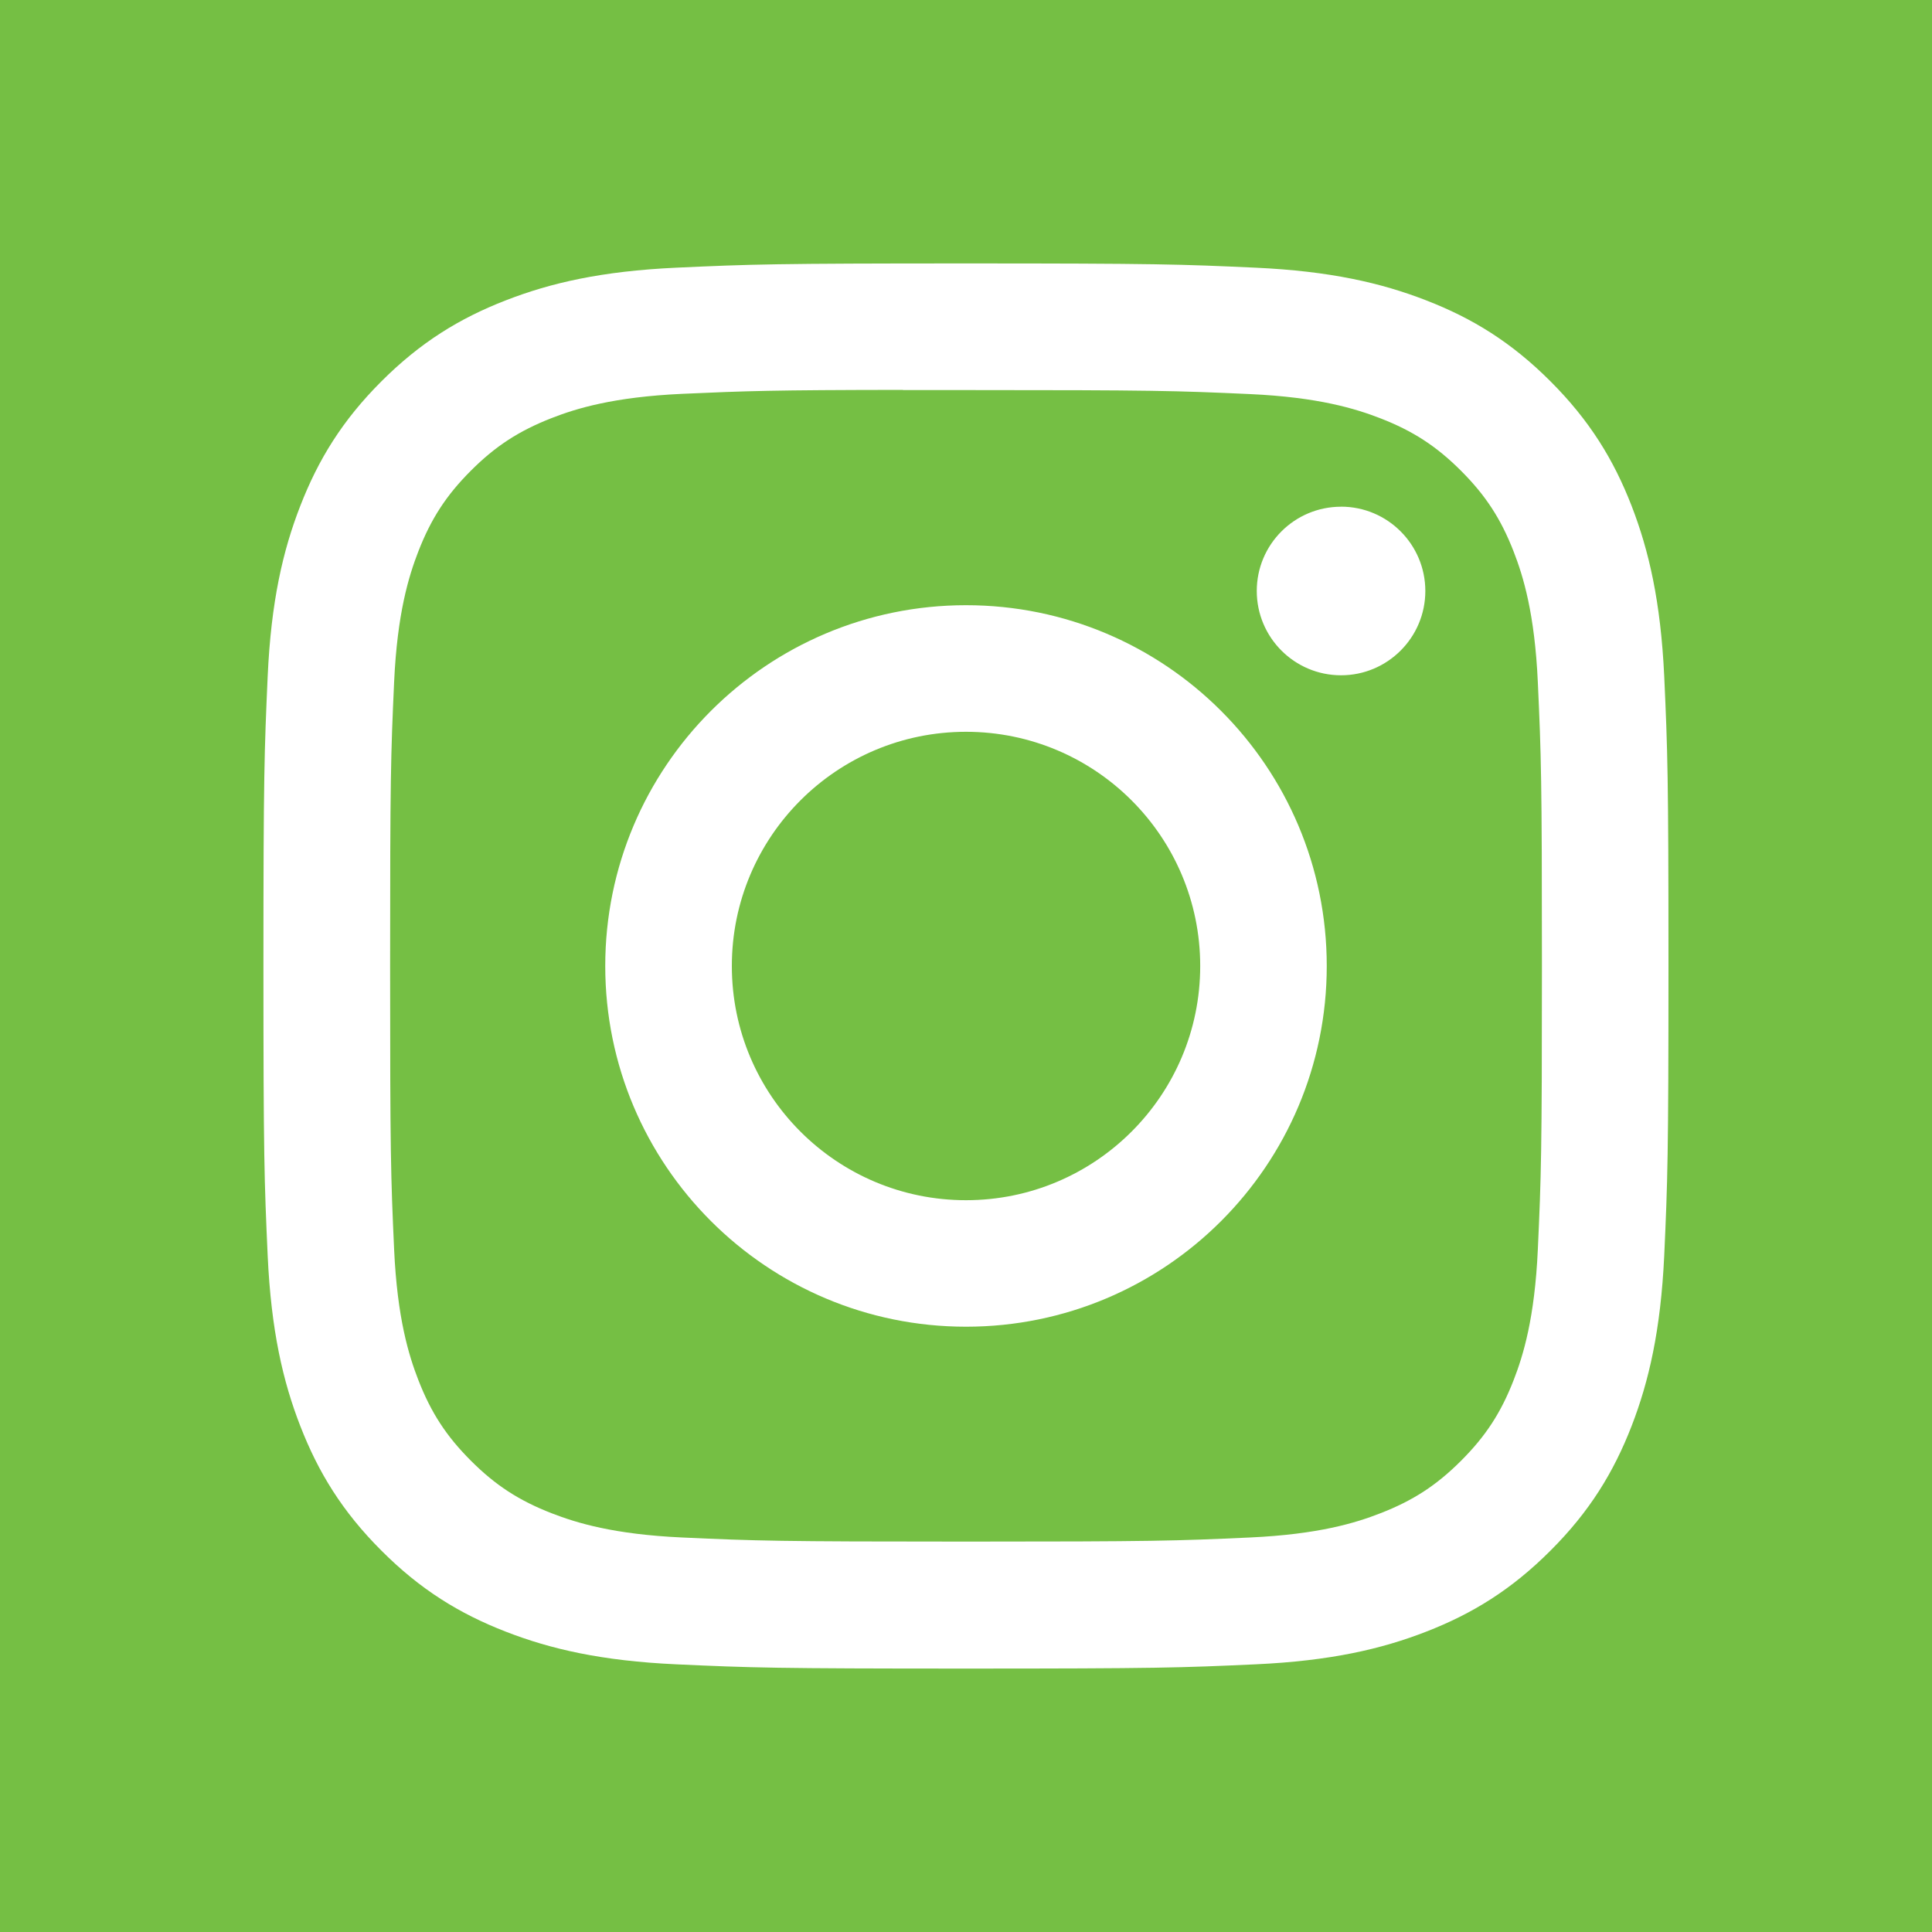 <svg width="40" height="40" viewBox="0 0 40 40" fill="none" xmlns="http://www.w3.org/2000/svg">
<path d="M40 40H0V0H40V40ZM19.998 5.454C16.05 5.454 15.554 5.471 14.003 5.542C12.455 5.613 11.397 5.858 10.473 6.218C9.516 6.589 8.705 7.087 7.896 7.896C7.087 8.704 6.59 9.515 6.218 10.472C5.857 11.397 5.612 12.454 5.542 14.002C5.473 15.553 5.454 16.05 5.454 20C5.454 23.95 5.472 24.445 5.542 25.996C5.613 27.544 5.858 28.602 6.218 29.526C6.59 30.483 7.087 31.295 7.896 32.103C8.704 32.913 9.516 33.411 10.472 33.782C11.397 34.142 12.454 34.387 14.002 34.458C15.553 34.529 16.049 34.546 19.999 34.546C23.949 34.546 24.444 34.529 25.995 34.458C27.544 34.387 28.602 34.142 29.527 33.782C30.483 33.411 31.294 32.912 32.102 32.103C32.911 31.295 33.408 30.483 33.78 29.526C34.138 28.601 34.383 27.544 34.456 25.996C34.526 24.445 34.544 23.95 34.544 20C34.544 16.05 34.526 15.553 34.456 14.002C34.383 12.454 34.138 11.396 33.78 10.472C33.408 9.515 32.91 8.704 32.102 7.896C31.293 7.086 30.484 6.589 29.526 6.218C28.599 5.858 27.541 5.613 25.993 5.542C24.442 5.471 23.948 5.454 19.998 5.454ZM18.695 8.076C19.083 8.076 19.515 8.076 20.001 8.076C23.884 8.076 24.345 8.089 25.878 8.159C27.296 8.224 28.065 8.461 28.578 8.66C29.257 8.924 29.741 9.239 30.25 9.748C30.759 10.257 31.075 10.742 31.339 11.421C31.538 11.933 31.774 12.703 31.839 14.121C31.909 15.654 31.924 16.115 31.924 19.997C31.924 23.878 31.909 24.339 31.839 25.872C31.774 27.29 31.538 28.06 31.339 28.572C31.075 29.251 30.759 29.734 30.25 30.243C29.741 30.752 29.257 31.067 28.578 31.331C28.066 31.531 27.296 31.767 25.878 31.832C24.345 31.902 23.884 31.917 20.001 31.917C16.117 31.917 15.656 31.902 14.123 31.832C12.705 31.767 11.936 31.53 11.423 31.331C10.744 31.067 10.259 30.752 9.75 30.243C9.241 29.734 8.925 29.25 8.661 28.571C8.462 28.059 8.225 27.289 8.16 25.871C8.09 24.338 8.077 23.877 8.077 19.993C8.077 16.109 8.09 15.65 8.16 14.117C8.225 12.699 8.462 11.93 8.661 11.417C8.925 10.738 9.241 10.253 9.75 9.744C10.259 9.235 10.744 8.92 11.423 8.655C11.935 8.455 12.706 8.219 14.123 8.154C15.465 8.094 15.985 8.075 18.695 8.072V8.076ZM20 12.53C15.875 12.531 12.531 15.875 12.531 20C12.531 24.125 15.876 27.468 20.001 27.468C24.126 27.468 27.469 24.125 27.469 20C27.469 15.875 24.125 12.53 20 12.53ZM20.001 15.151C22.678 15.152 24.849 17.322 24.849 20C24.849 22.677 22.678 24.848 20.001 24.849C17.323 24.849 15.152 22.678 15.152 20C15.152 17.322 17.323 15.151 20.001 15.151ZM27.765 10.491C26.801 10.491 26.02 11.272 26.02 12.235C26.02 13.199 26.801 13.981 27.765 13.981C28.728 13.981 29.51 13.199 29.51 12.235C29.509 11.272 28.728 10.49 27.765 10.49V10.491Z" fill="#75BF44"/>
</svg>
